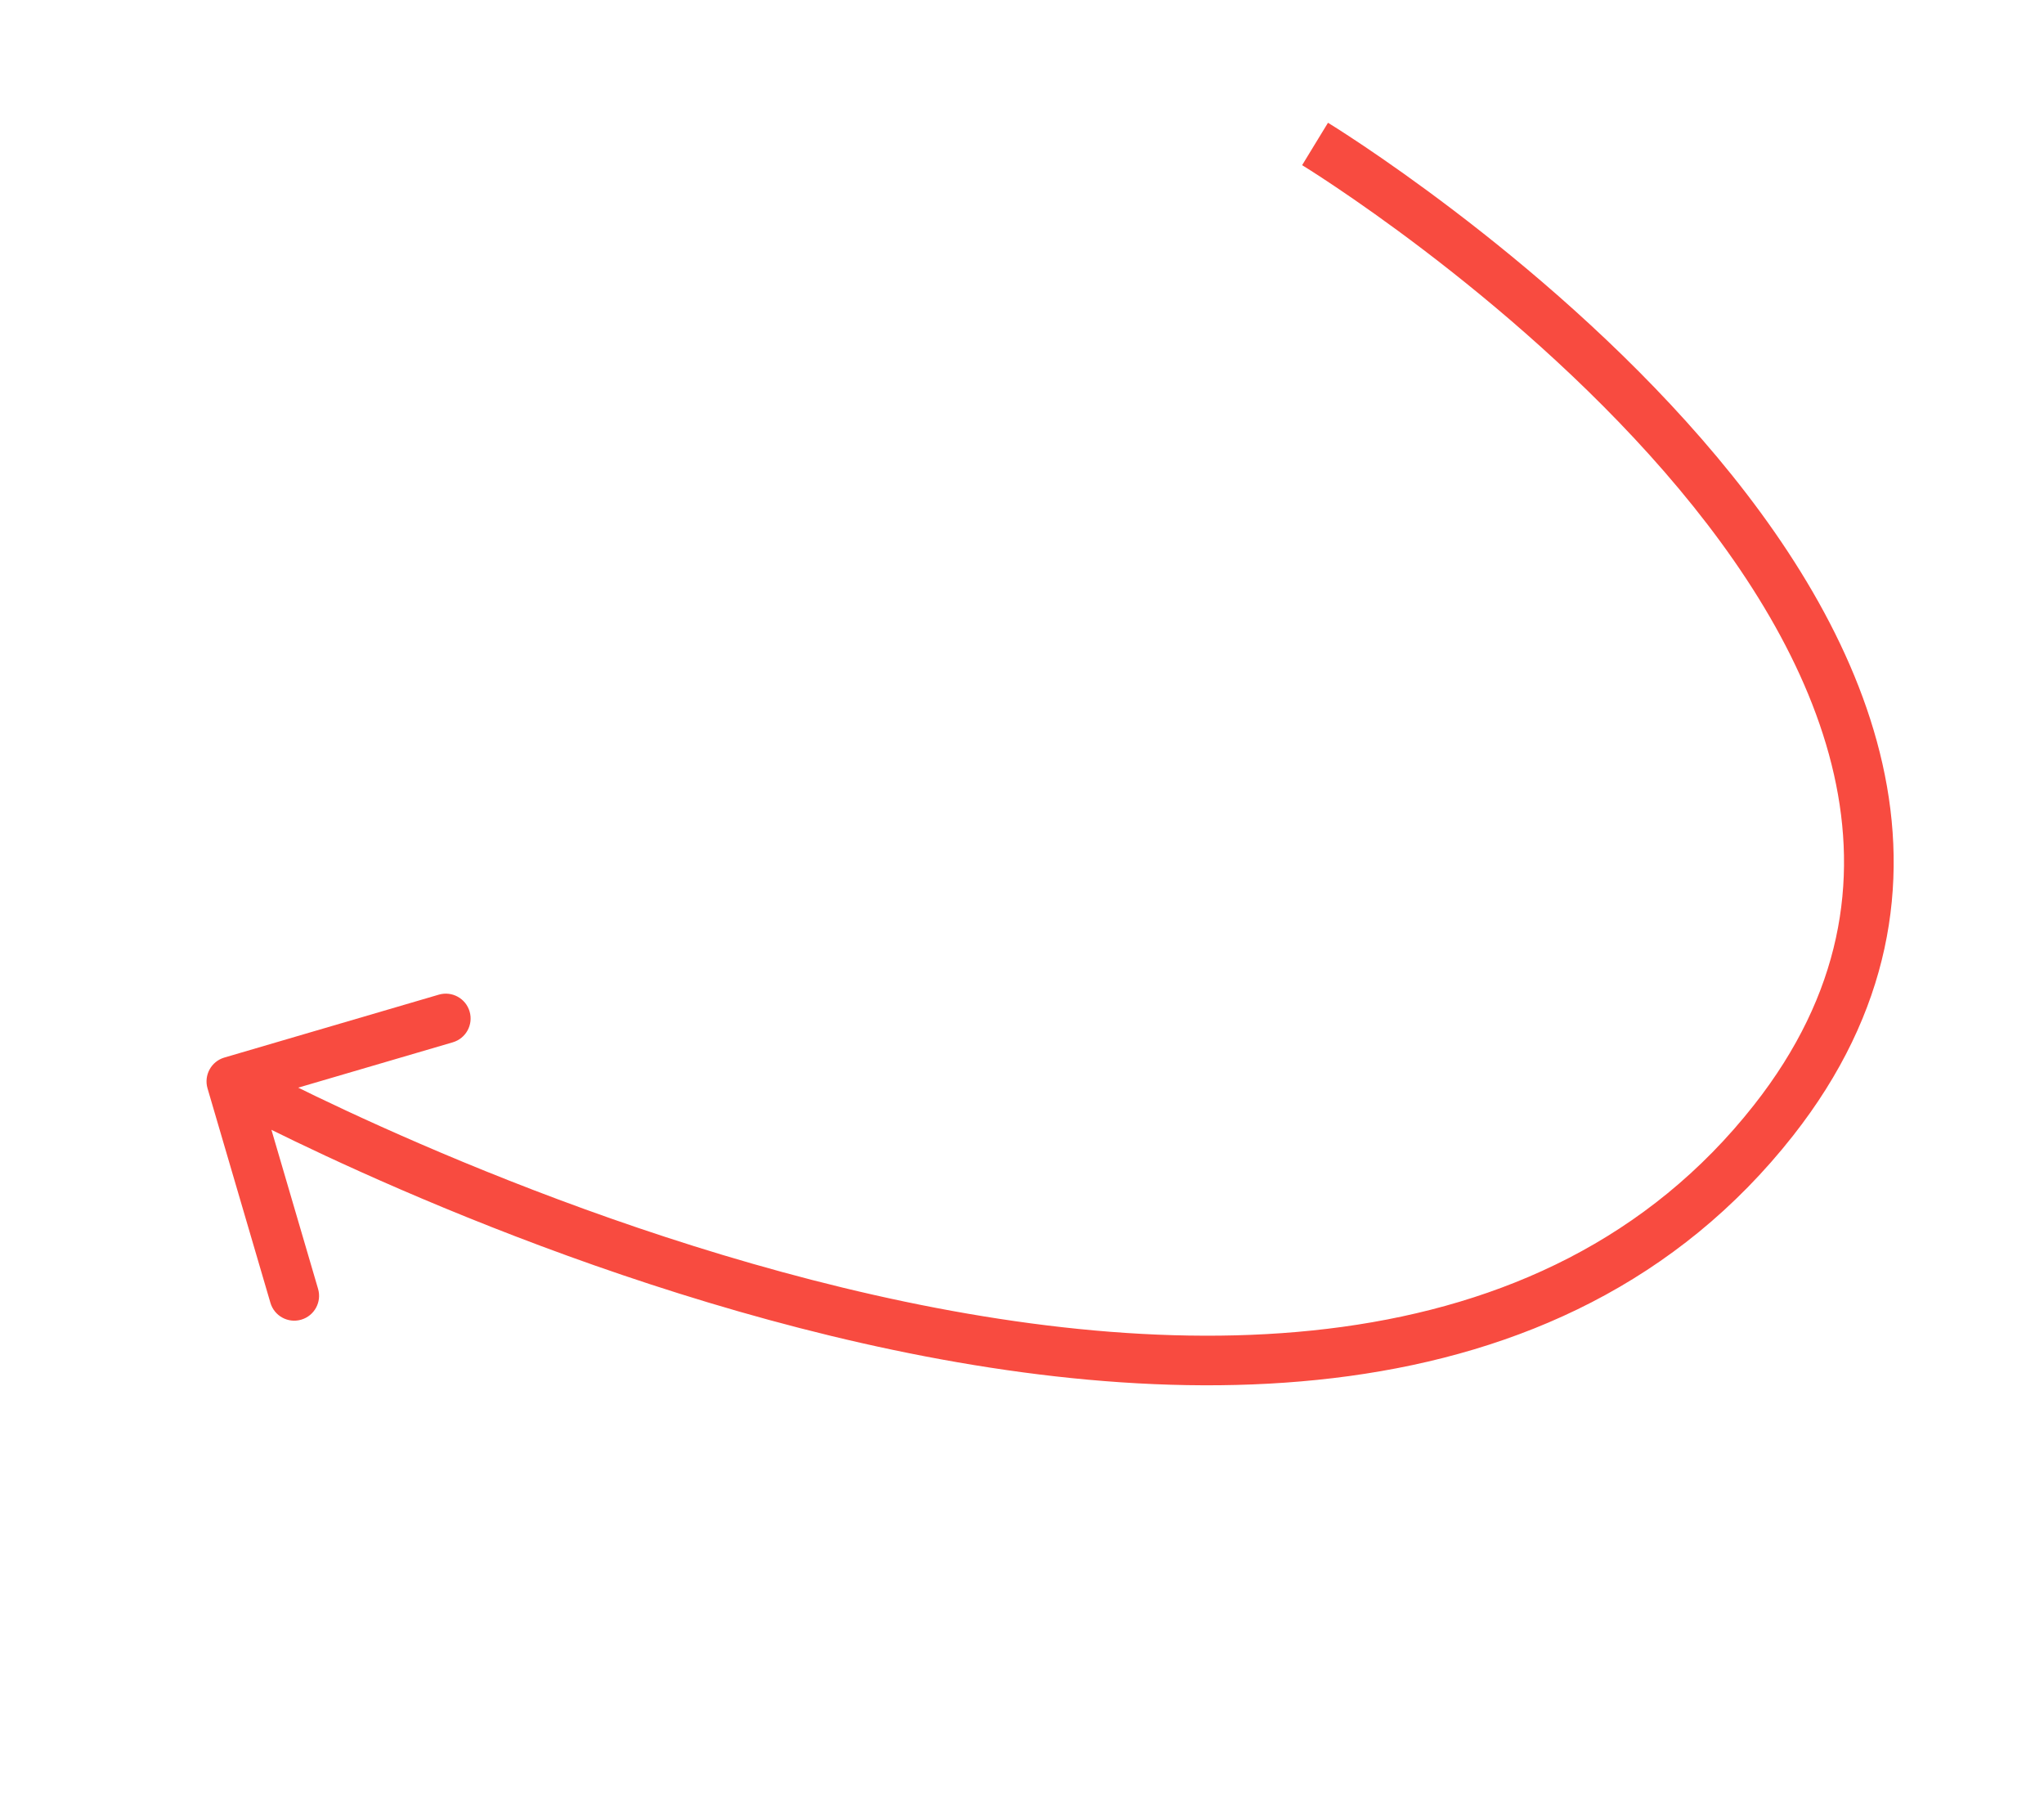 <svg width="100" height="88" viewBox="0 0 100 88" fill="none" xmlns="http://www.w3.org/2000/svg">
<path d="M86.765 54.806L85.81 54.055L86.765 54.806ZM10.977 51.731C10.334 51.92 9.965 52.595 10.153 53.239L13.23 63.729C13.419 64.373 14.094 64.742 14.737 64.553C15.381 64.364 15.75 63.689 15.561 63.045L12.826 53.721L22.151 50.986C22.795 50.797 23.164 50.123 22.975 49.479C22.786 48.835 22.111 48.466 21.468 48.655L10.977 51.731ZM64.337 7.042C63.705 8.079 63.705 8.079 63.705 8.079C63.705 8.079 63.705 8.079 63.705 8.08C63.706 8.08 63.708 8.081 63.71 8.082C63.714 8.085 63.72 8.089 63.729 8.094C63.747 8.105 63.774 8.122 63.81 8.145C63.883 8.19 63.992 8.258 64.135 8.349C64.42 8.531 64.839 8.803 65.367 9.158C66.424 9.868 67.918 10.909 69.656 12.232C73.137 14.881 77.57 18.635 81.433 23.081C85.307 27.539 88.535 32.61 89.725 37.89C90.901 43.106 90.108 48.595 85.81 54.055L87.719 55.558C92.488 49.498 93.425 43.256 92.095 37.356C90.78 31.52 87.267 26.09 83.267 21.488C79.257 16.872 74.684 13.005 71.127 10.299C69.345 8.943 67.812 7.873 66.722 7.141C66.176 6.775 65.742 6.493 65.442 6.301C65.291 6.206 65.175 6.132 65.095 6.083C65.055 6.058 65.025 6.039 65.004 6.026C64.993 6.019 64.985 6.014 64.979 6.011C64.976 6.009 64.974 6.008 64.972 6.007C64.972 6.006 64.971 6.006 64.97 6.006C64.97 6.005 64.969 6.005 64.337 7.042ZM85.81 54.055C75.482 67.179 57.331 66.887 41.214 62.982C33.224 61.046 25.89 58.257 20.547 55.947C17.877 54.793 15.71 53.761 14.213 53.019C13.464 52.647 12.883 52.349 12.491 52.144C12.295 52.041 12.146 51.962 12.047 51.909C11.997 51.883 11.96 51.863 11.936 51.85C11.924 51.843 11.915 51.838 11.909 51.835C11.906 51.834 11.904 51.833 11.903 51.832C11.902 51.831 11.902 51.831 11.902 51.831C11.902 51.831 11.902 51.831 11.319 52.897C10.737 53.963 10.737 53.963 10.738 53.964C10.738 53.964 10.739 53.964 10.74 53.965C10.742 53.966 10.745 53.968 10.749 53.969C10.756 53.974 10.767 53.979 10.78 53.987C10.808 54.002 10.848 54.023 10.901 54.052C11.007 54.108 11.163 54.191 11.366 54.297C11.773 54.51 12.369 54.816 13.134 55.195C14.664 55.953 16.869 57.004 19.583 58.177C25.005 60.521 32.475 63.365 40.642 65.343C56.838 69.267 76.41 69.929 87.719 55.558L85.81 54.055Z" fill="#F84B40"/>
</svg>
